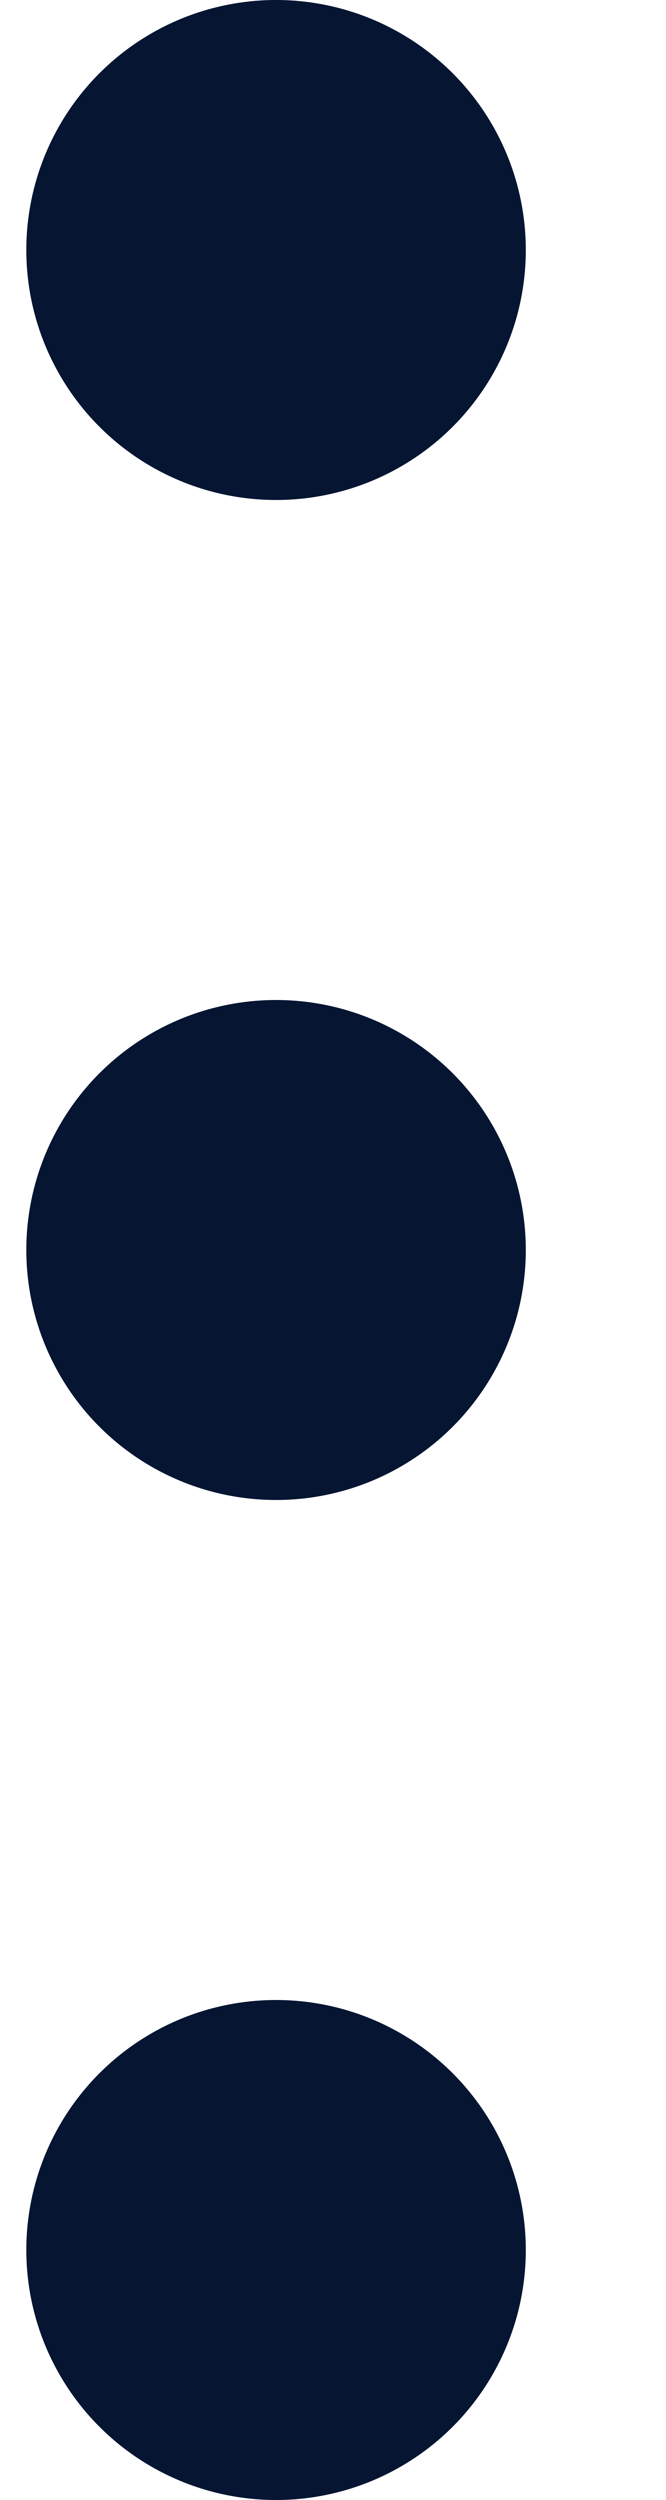 <svg width="4" height="15" viewBox="0 0 4 15" fill="none" xmlns="http://www.w3.org/2000/svg">
<circle cx="1.658" cy="1.5" r="1.5" fill="#051532"/>
<circle cx="1.658" cy="7.5" r="1.5" fill="#051532"/>
<circle cx="1.658" cy="13.5" r="1.5" fill="#051532"/>
</svg>
